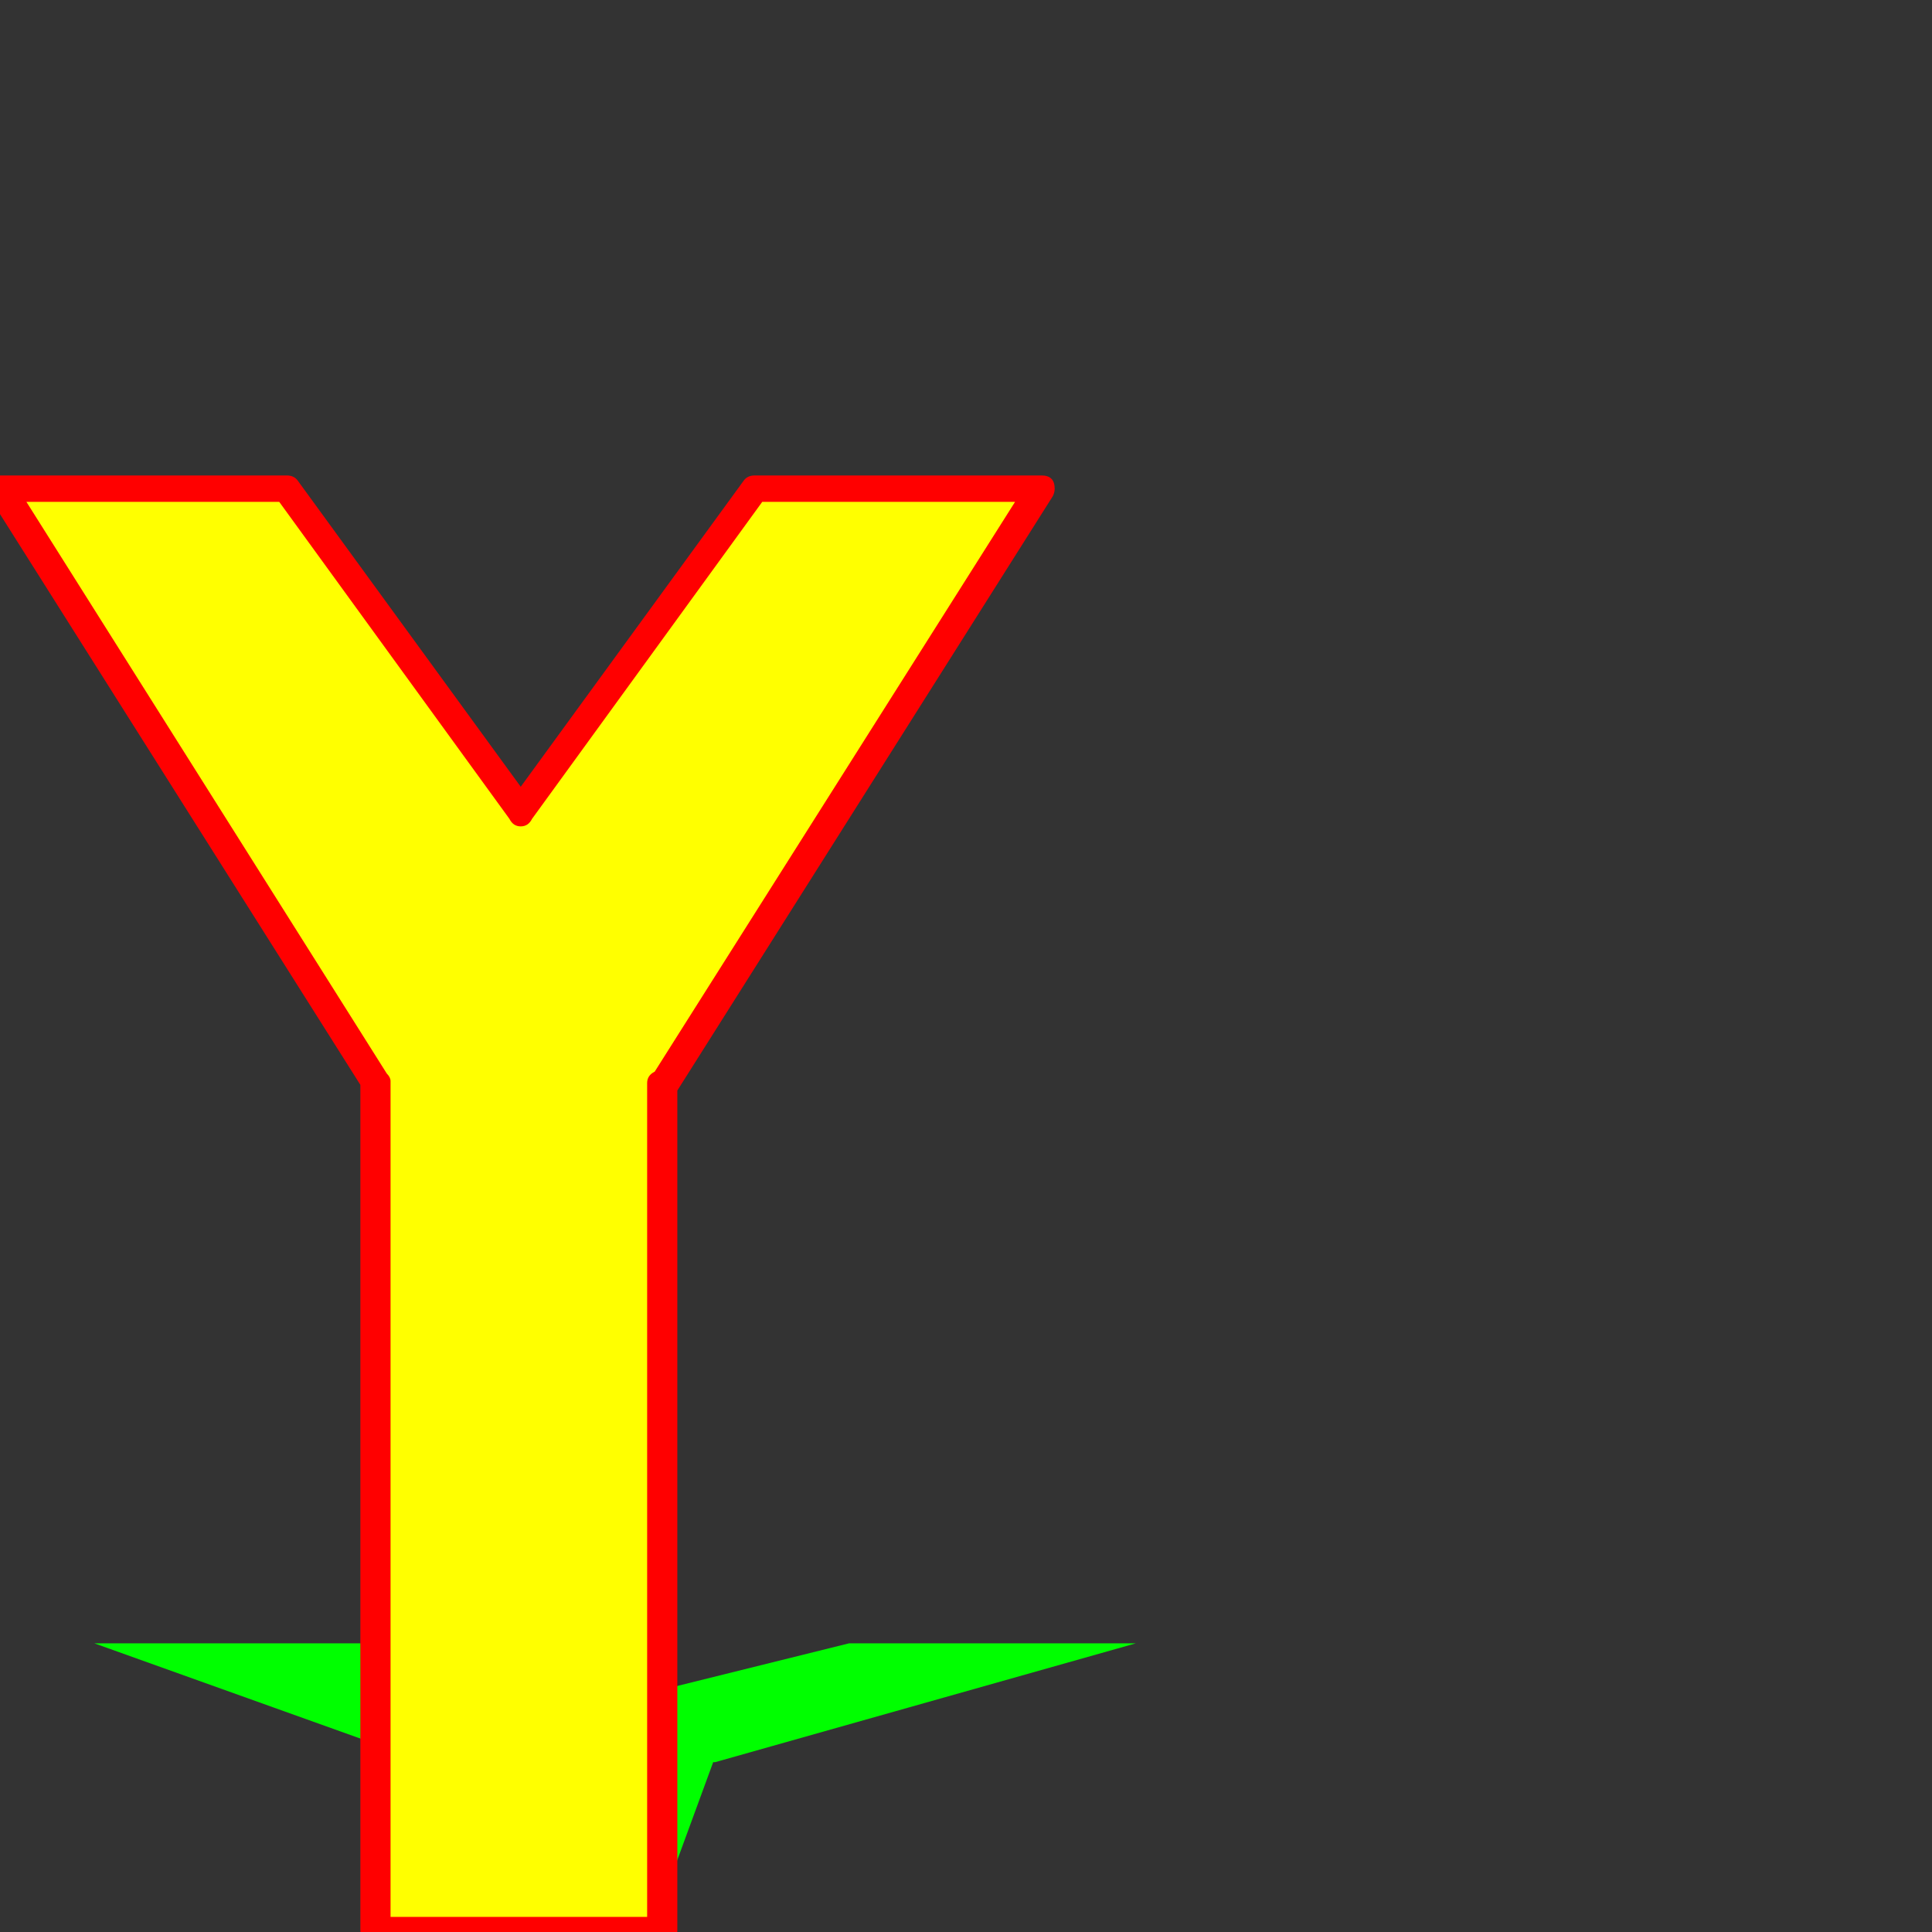 <svg xmlns="http://www.w3.org/2000/svg" viewBox="0 -1024 1024 1024">
	<rect x="0" y="-1024" width="1024" height="1024" fill="#333333" stroke="none"/>
	<path fill="#000000" d="M198 -451L-1 -765H151L275 -594L399 -765H551L351 -450H350V-1H198Z"/>
	<path fill="#00ff00" d="M226 -90L50 -153H202L313 -119L450 -153H602L379 -90H378L345 0H193Z"/>
	<path fill="#ffff00" d="M193 -451L-6 -765H146L270 -594L394 -765H546L346 -450H345V-1H193Z"/>
	<path fill="#ff0000" d="M359 -1Q359 6 351 6H199Q191 6 191 -1V-449L-6 -761Q-7 -763 -7 -765Q-7 -772 0 -772H152Q156 -772 158 -769L276 -607L394 -769Q396 -772 400 -772H552Q559 -772 559 -765Q559 -763 558 -761L359 -446ZM207 -451V-8H343V-450Q343 -454 347 -456L538 -758H404L282 -590Q280 -586 276 -586Q272 -586 270 -590L148 -758H14L205 -455Q207 -453 207 -451Z"/>
</svg>